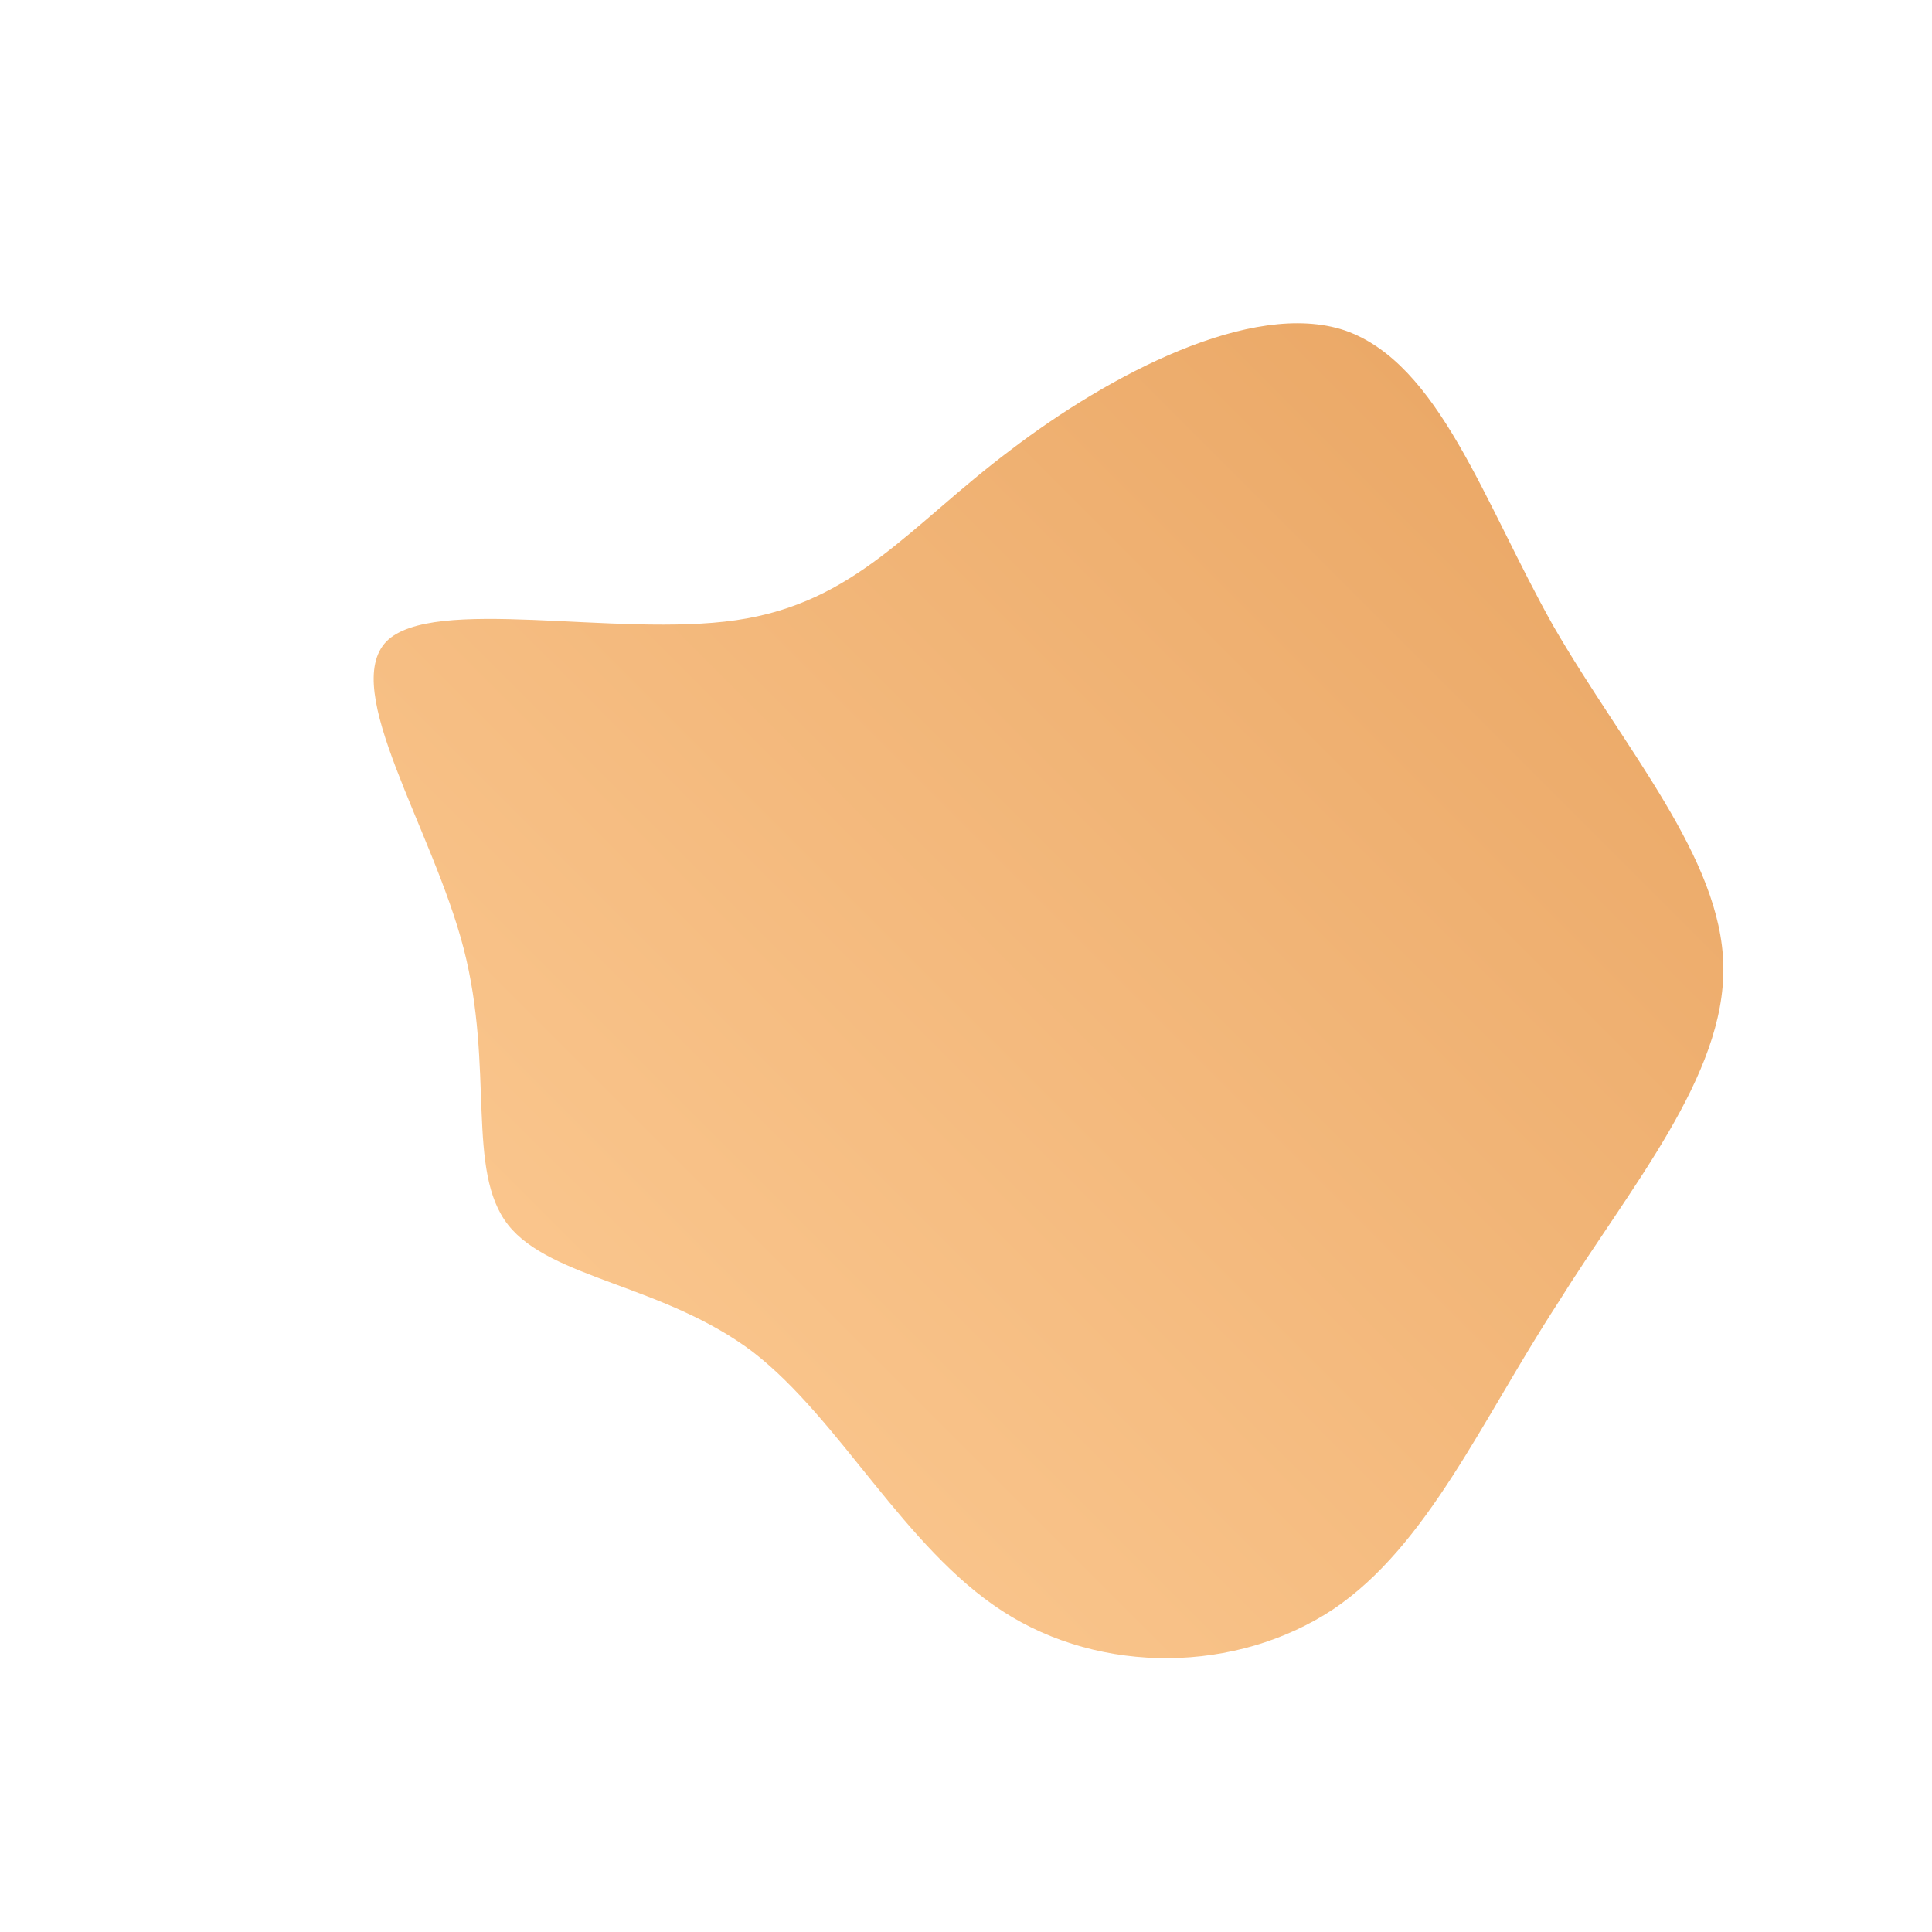 
<svg id="sw-js-blob-svg" viewBox="0 0 100 100" xmlns="http://www.w3.org/2000/svg" version="1.1">                    
    <defs>                         
        <linearGradient id="sw-gradient" x1="0" x2="1" y1="1" y2="0">                            
        <stop id="stop1" stop-color="rgba(255, 207, 153, 1)" offset="0%"></stop>                            
        <stop id="stop2" stop-color="rgba(232, 163, 96, 1)" offset="100%"></stop>                        
        </linearGradient>                    
    </defs>                
    <path fill="url(#sw-gradient)" d="M19.6,-32.9C24.5,-31.2,26.8,-24,30.4,-17.6C34.1,-11.2,39.1,-5.6,39.2,0C39.3,5.7,34.4,11.4,30.6,17.5C26.7,23.5,23.9,30,19,33.3C14,36.6,7,36.7,1.9,33.4C-3.2,30.1,-6.5,23.5,-11,20C-15.6,16.5,-21.5,16.2,-23.7,13.4C-25.9,10.6,-24.4,5.3,-26,-0.9C-27.6,-7.1,-32.4,-14.3,-30,-16.8C-27.6,-19.2,-18.1,-17,-11.9,-17.9C-5.7,-18.8,-2.9,-22.8,2.3,-26.7C7.4,-30.6,14.8,-34.5,19.6,-32.9Z" width="100%" height="100%" transform="translate(50 50)" stroke-width="0" style="transition: all 0.3s ease 0s;" stroke="url(#sw-gradient)"></path>              
</svg>